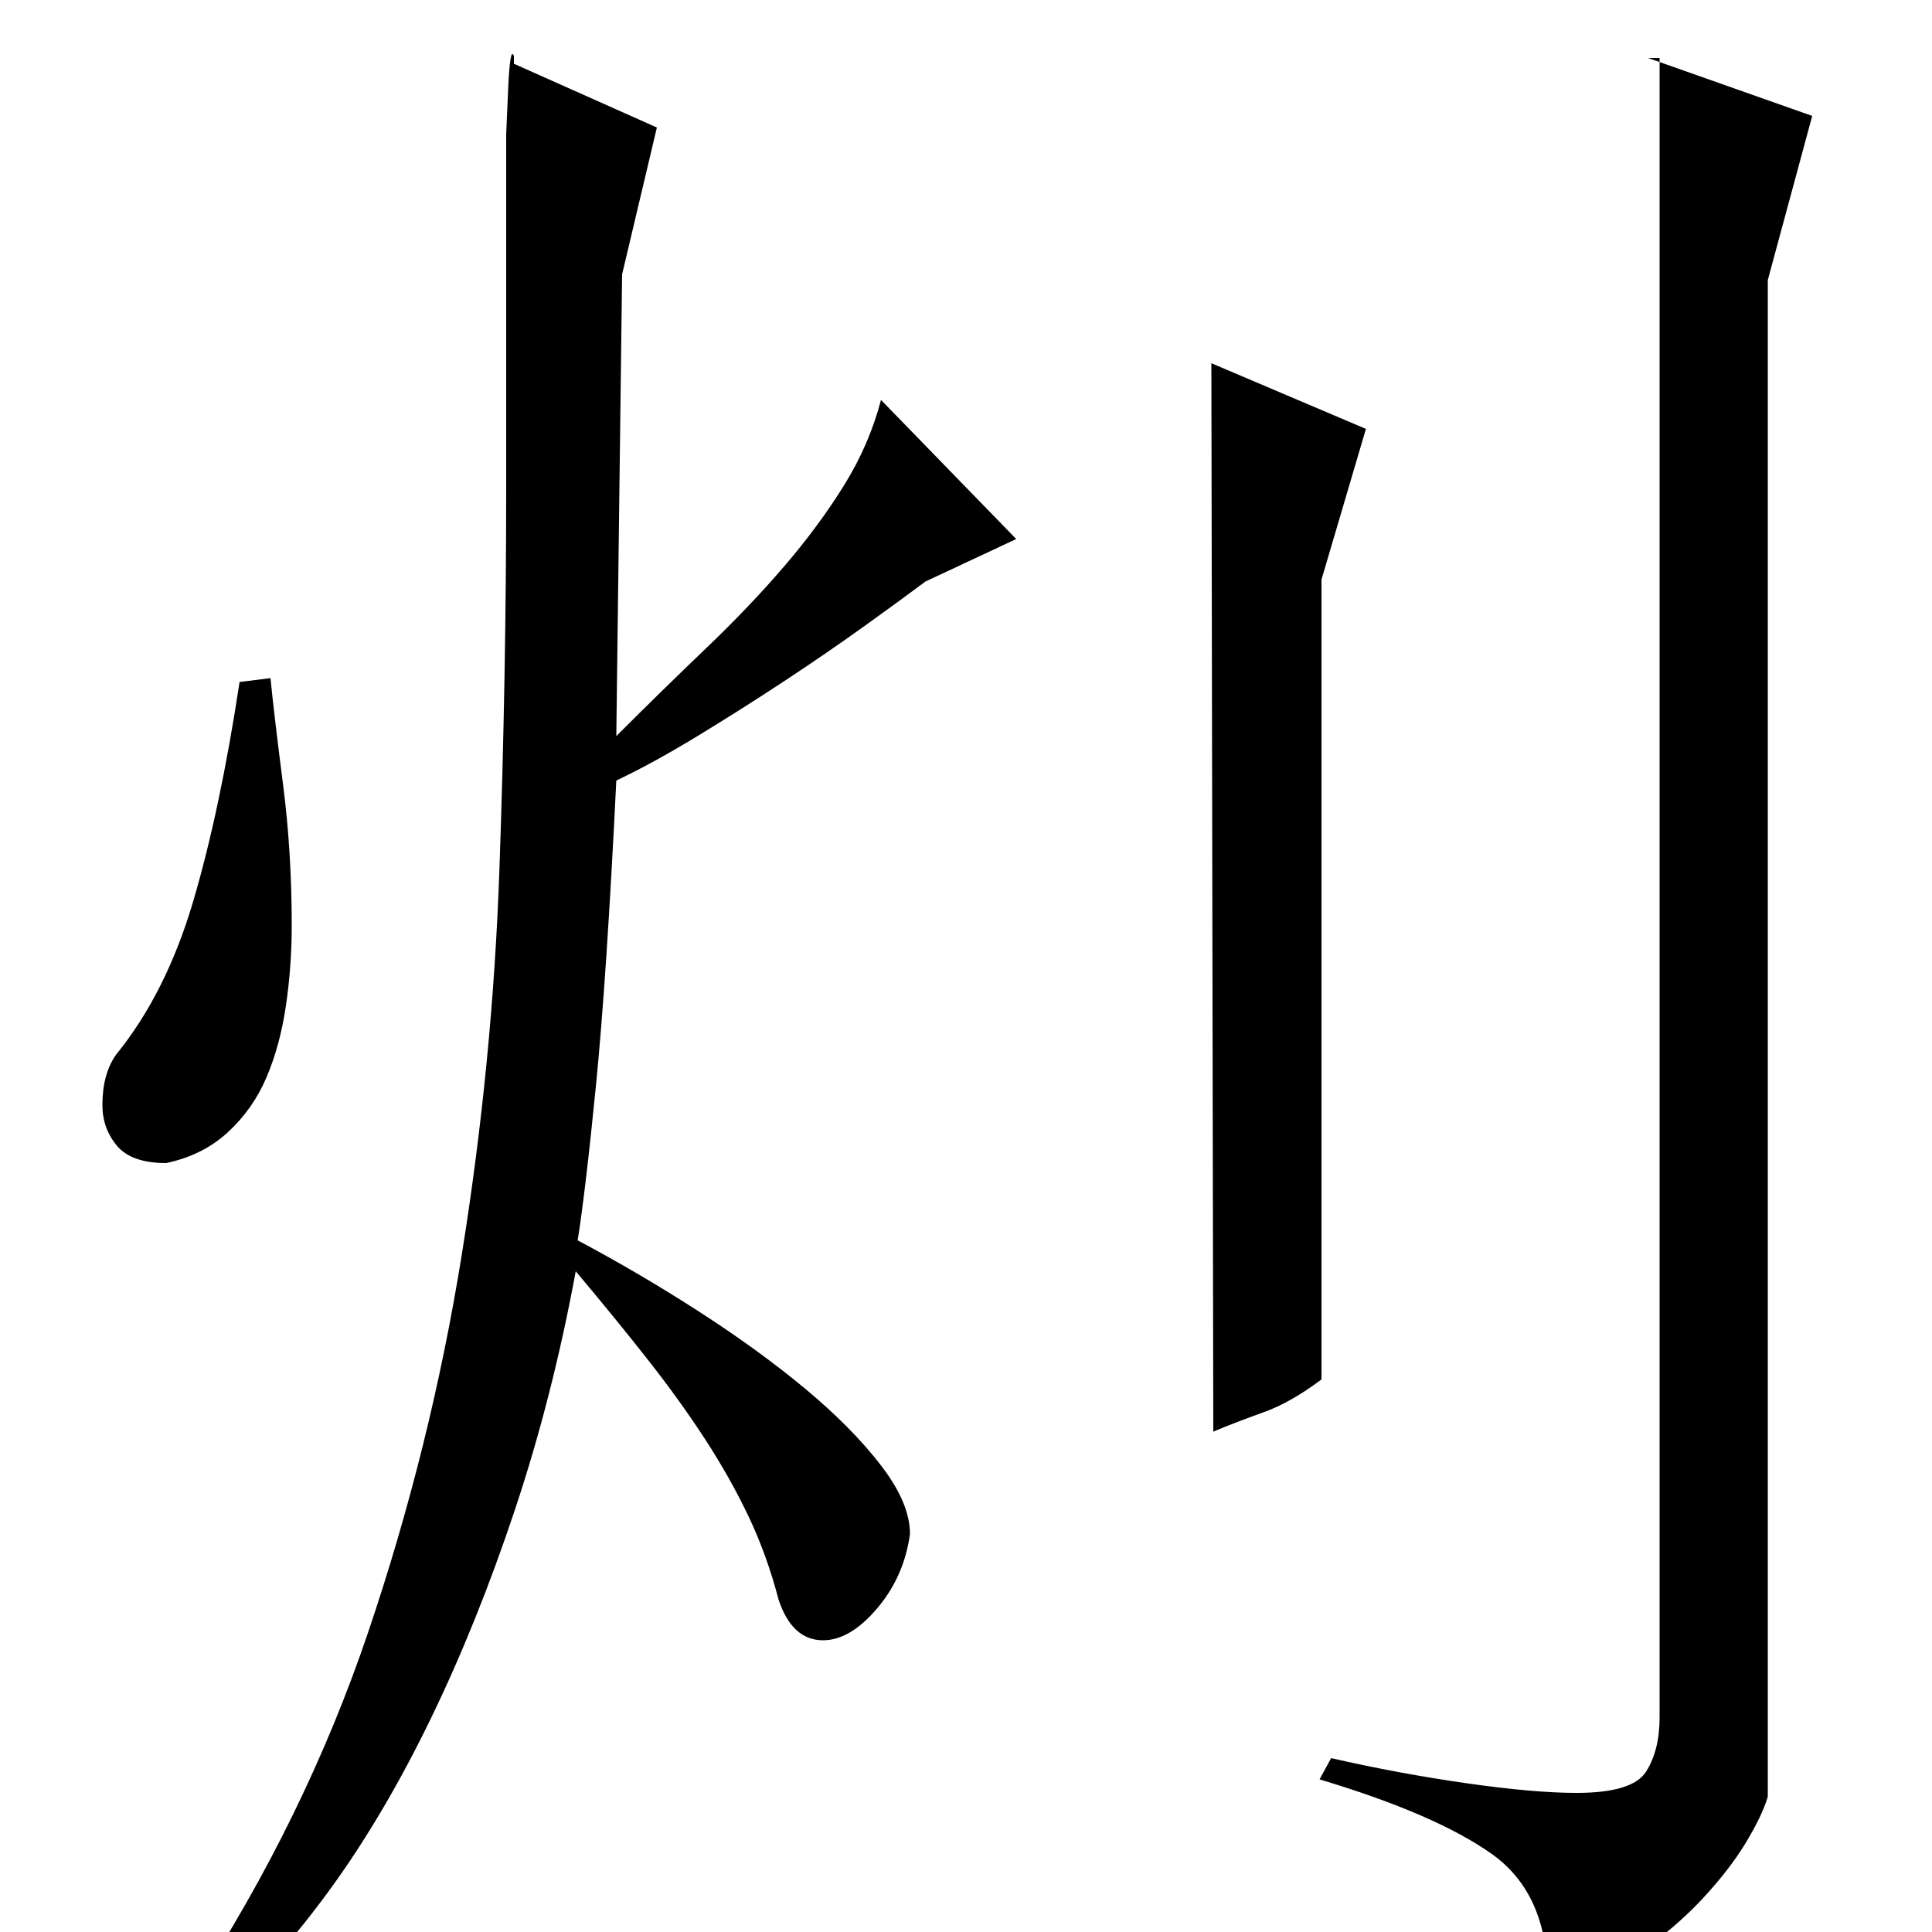 <?xml version="1.0" standalone="no"?>
<!DOCTYPE svg PUBLIC "-//W3C//DTD SVG 1.1//EN" "http://www.w3.org/Graphics/SVG/1.1/DTD/svg11.dtd" >
<svg xmlns="http://www.w3.org/2000/svg" xmlns:xlink="http://www.w3.org/1999/xlink" version="1.1" viewBox="0 -200 1000 1000">
  <g transform="matrix(1 0 0 -1 0 800)">
   <path fill="currentColor"
d="M627 812l80 -34l-23 -78v-414q-16 -12 -30 -17t-26 -10zM853 970l85 -30l-23 -85v-785q-3 -10 -11.5 -24t-22.5 -29t-34 -29t-46 -24v12q0 44 -29 64.5t-89 38.5l6 11q35 -8 70 -13t57 -5q29 0 36 11t7 28v859h-6zM100 -30q58 89 90.5 185t48.5 195.5t19.5 199.5t3.5 197
v106v45v32.5t1 23t3 17.5v-4l74 -33l-18 -76l-3 -239q24 24 46.5 45.5t40.5 42.5t31 42t19 44l70 -72l-47 -22q-12 -9 -31.5 -23t-41.5 -28.5t-45 -28.5t-42 -23q-5 -102 -10.5 -157.5t-9.5 -80.5q32 -17 63 -37t55 -40t39 -39.5t15 -35.5q-3 -22 -17 -38.5t-28 -16.5
q-16 0 -23 21q-6 23 -15.5 43t-22.5 40t-29.5 41t-37.5 46q-12 -65 -31.5 -123.5t-43.5 -108t-51.5 -87.5t-54.5 -61zM124 647q-10 -66 -24 -113.5t-40 -79.5q-7 -10 -7 -26q0 -12 7.5 -21t25.5 -9q19 4 32 16t20 28.5t10 37t3 41.5q0 38 -4.5 73t-6.5 55z" />
  </g>

</svg>
